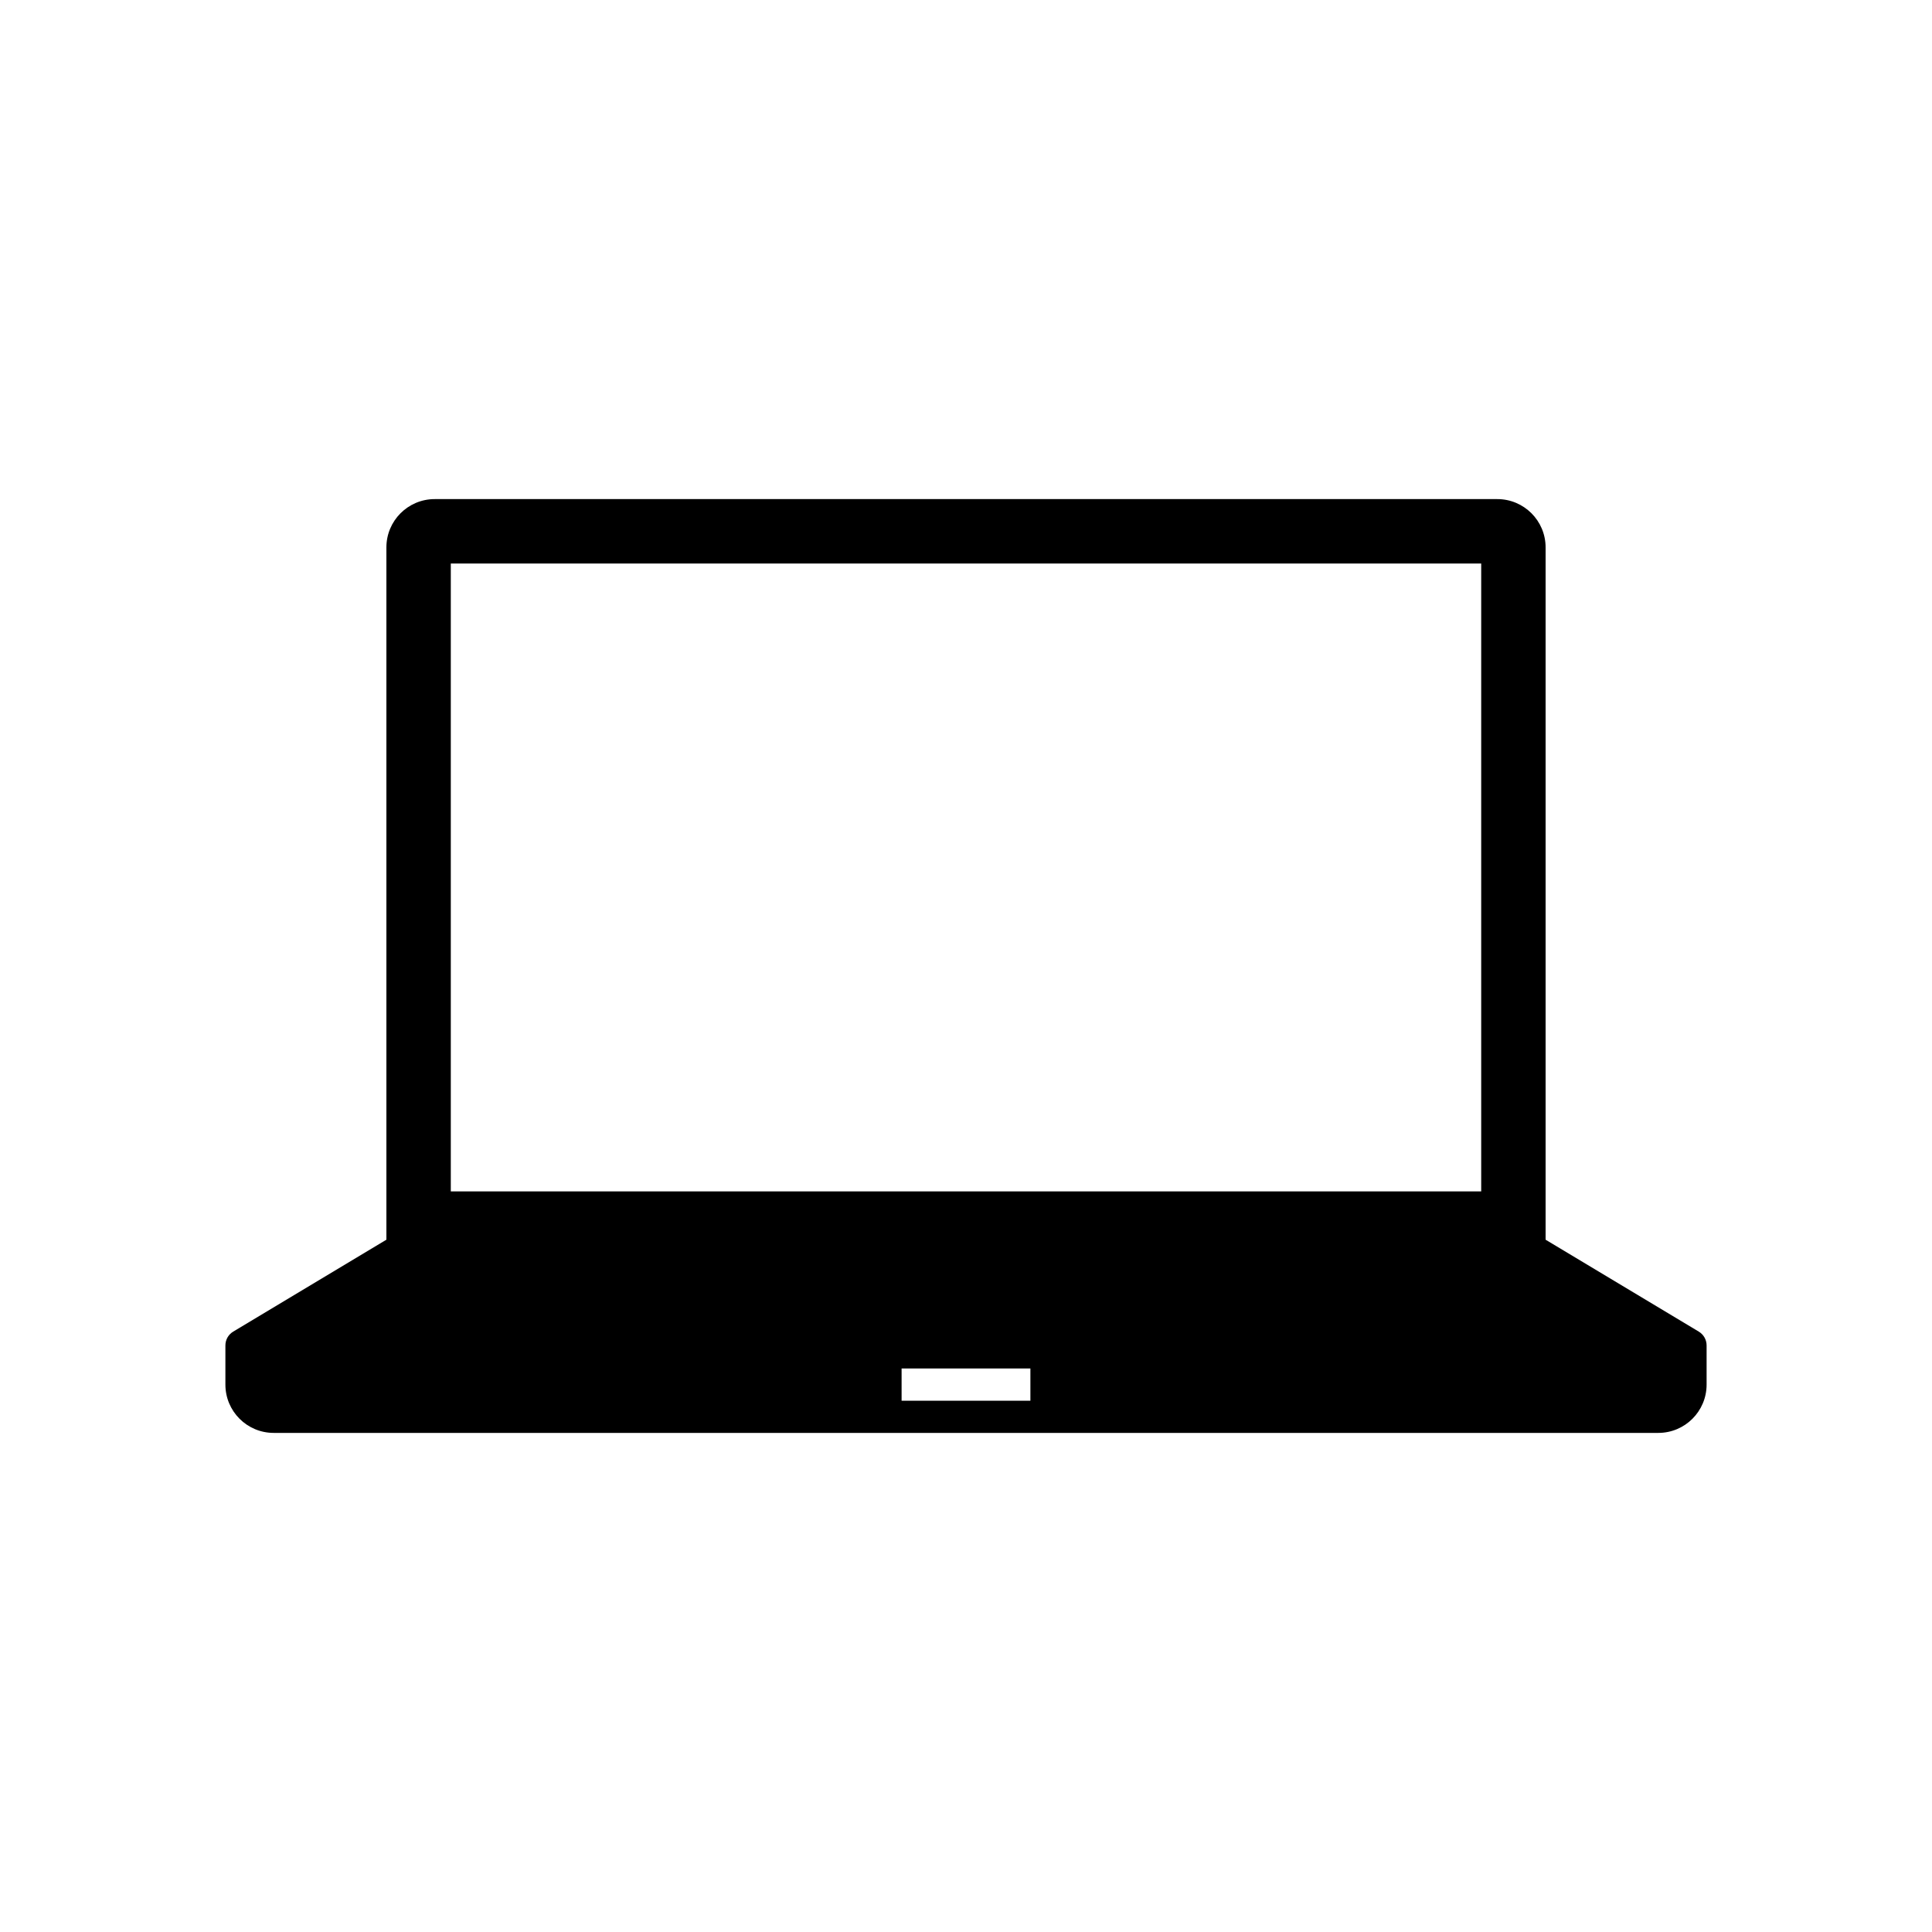 <?xml version="1.0" encoding="UTF-8"?>
<svg width="120px" height="120px" viewBox="0 0 120 120" version="1.1" xmlns="http://www.w3.org/2000/svg" xmlns:xlink="http://www.w3.org/1999/xlink">
    <!-- Generator: Sketch 48.2 (47327) - http://www.bohemiancoding.com/sketch -->
    <title>icon-laptop</title>
    <desc>Created with Sketch.</desc>
    <defs></defs>
    <g id="Icons-for-Github" stroke="none" stroke-width="1" fill="none" fill-rule="evenodd">
        <g id="icon-laptop" fill="#000000" fill-rule="nonzero">
            <path d="M96,77 L105.514,82.709 C105.816,82.889 106,83.215 106,83.566 L106,86 C106,87.657 104.657,89 103,89 L17,89 C15.343,89 14,87.657 14,86 L14,83.566 C14,83.215 14.184,82.889 14.486,82.709 L24,77 L24,34 C24,32.343 25.343,31 27,31 L93,31 C94.657,31 96,32.343 96,34 L96,77 Z M28,35 L28,74 L92,74 L92,35 L28,35 Z M56,85 L56,87 L64,87 L64,85 L56,85 Z" id="icon-Screen"></path>
        </g>
    </g>
</svg>